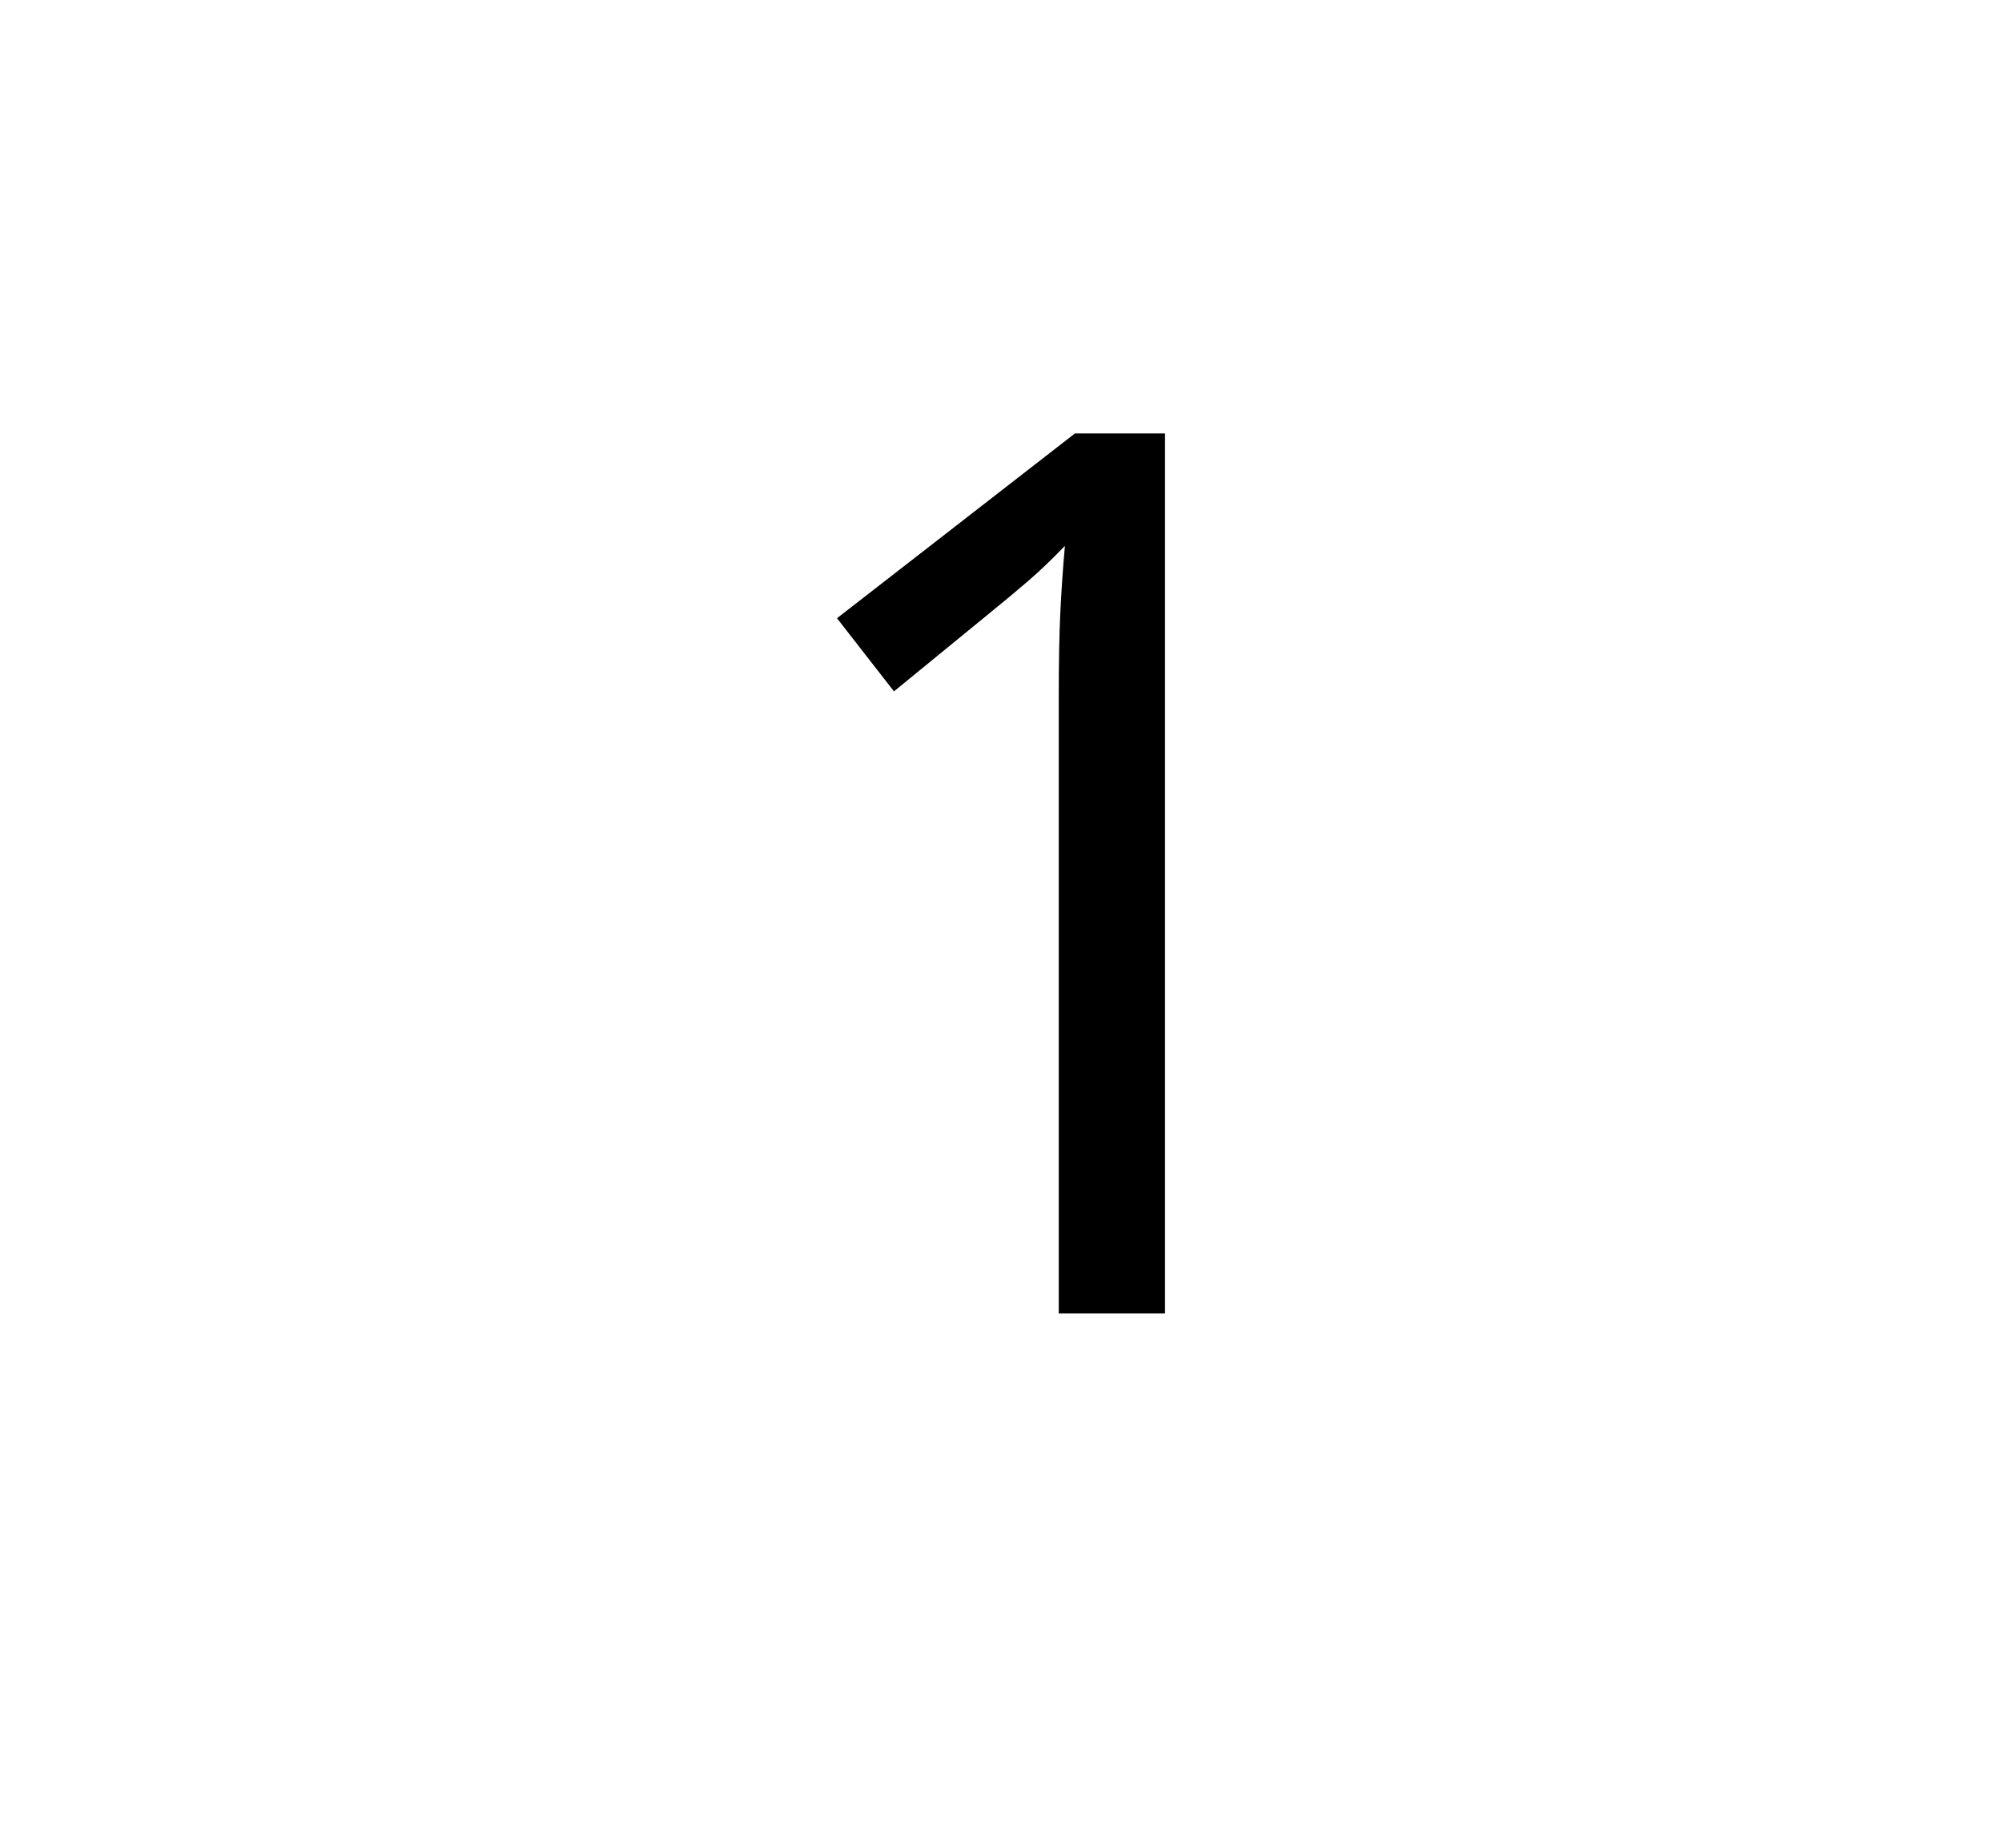<svg xmlns="http://www.w3.org/2000/svg"
    viewBox="0 0 2600 2400">
  <!--
Copyright 2013, 2022 Google Inc. All Rights Reserved.
Noto is a trademark of Google Inc.
This Font Software is licensed under the SIL Open Font License, Version 1.1. This Font Software is distributed on an "AS IS" BASIS, WITHOUT WARRANTIES OR CONDITIONS OF ANY KIND, either express or implied. See the SIL Open Font License for the specific language, permissions and limitations governing your use of this Font Software.
http://scripts.sil.org/OFL
  -->
<path d="M1375 907L1375 1706 1513 1706 1513 563 1396 563 1087 803 1161 898 1282 799Q1314 773 1336 754 1358 735 1383 709L1383 709Q1379 754 1377 796.5 1375 839 1375 907L1375 907Z"/>
</svg>